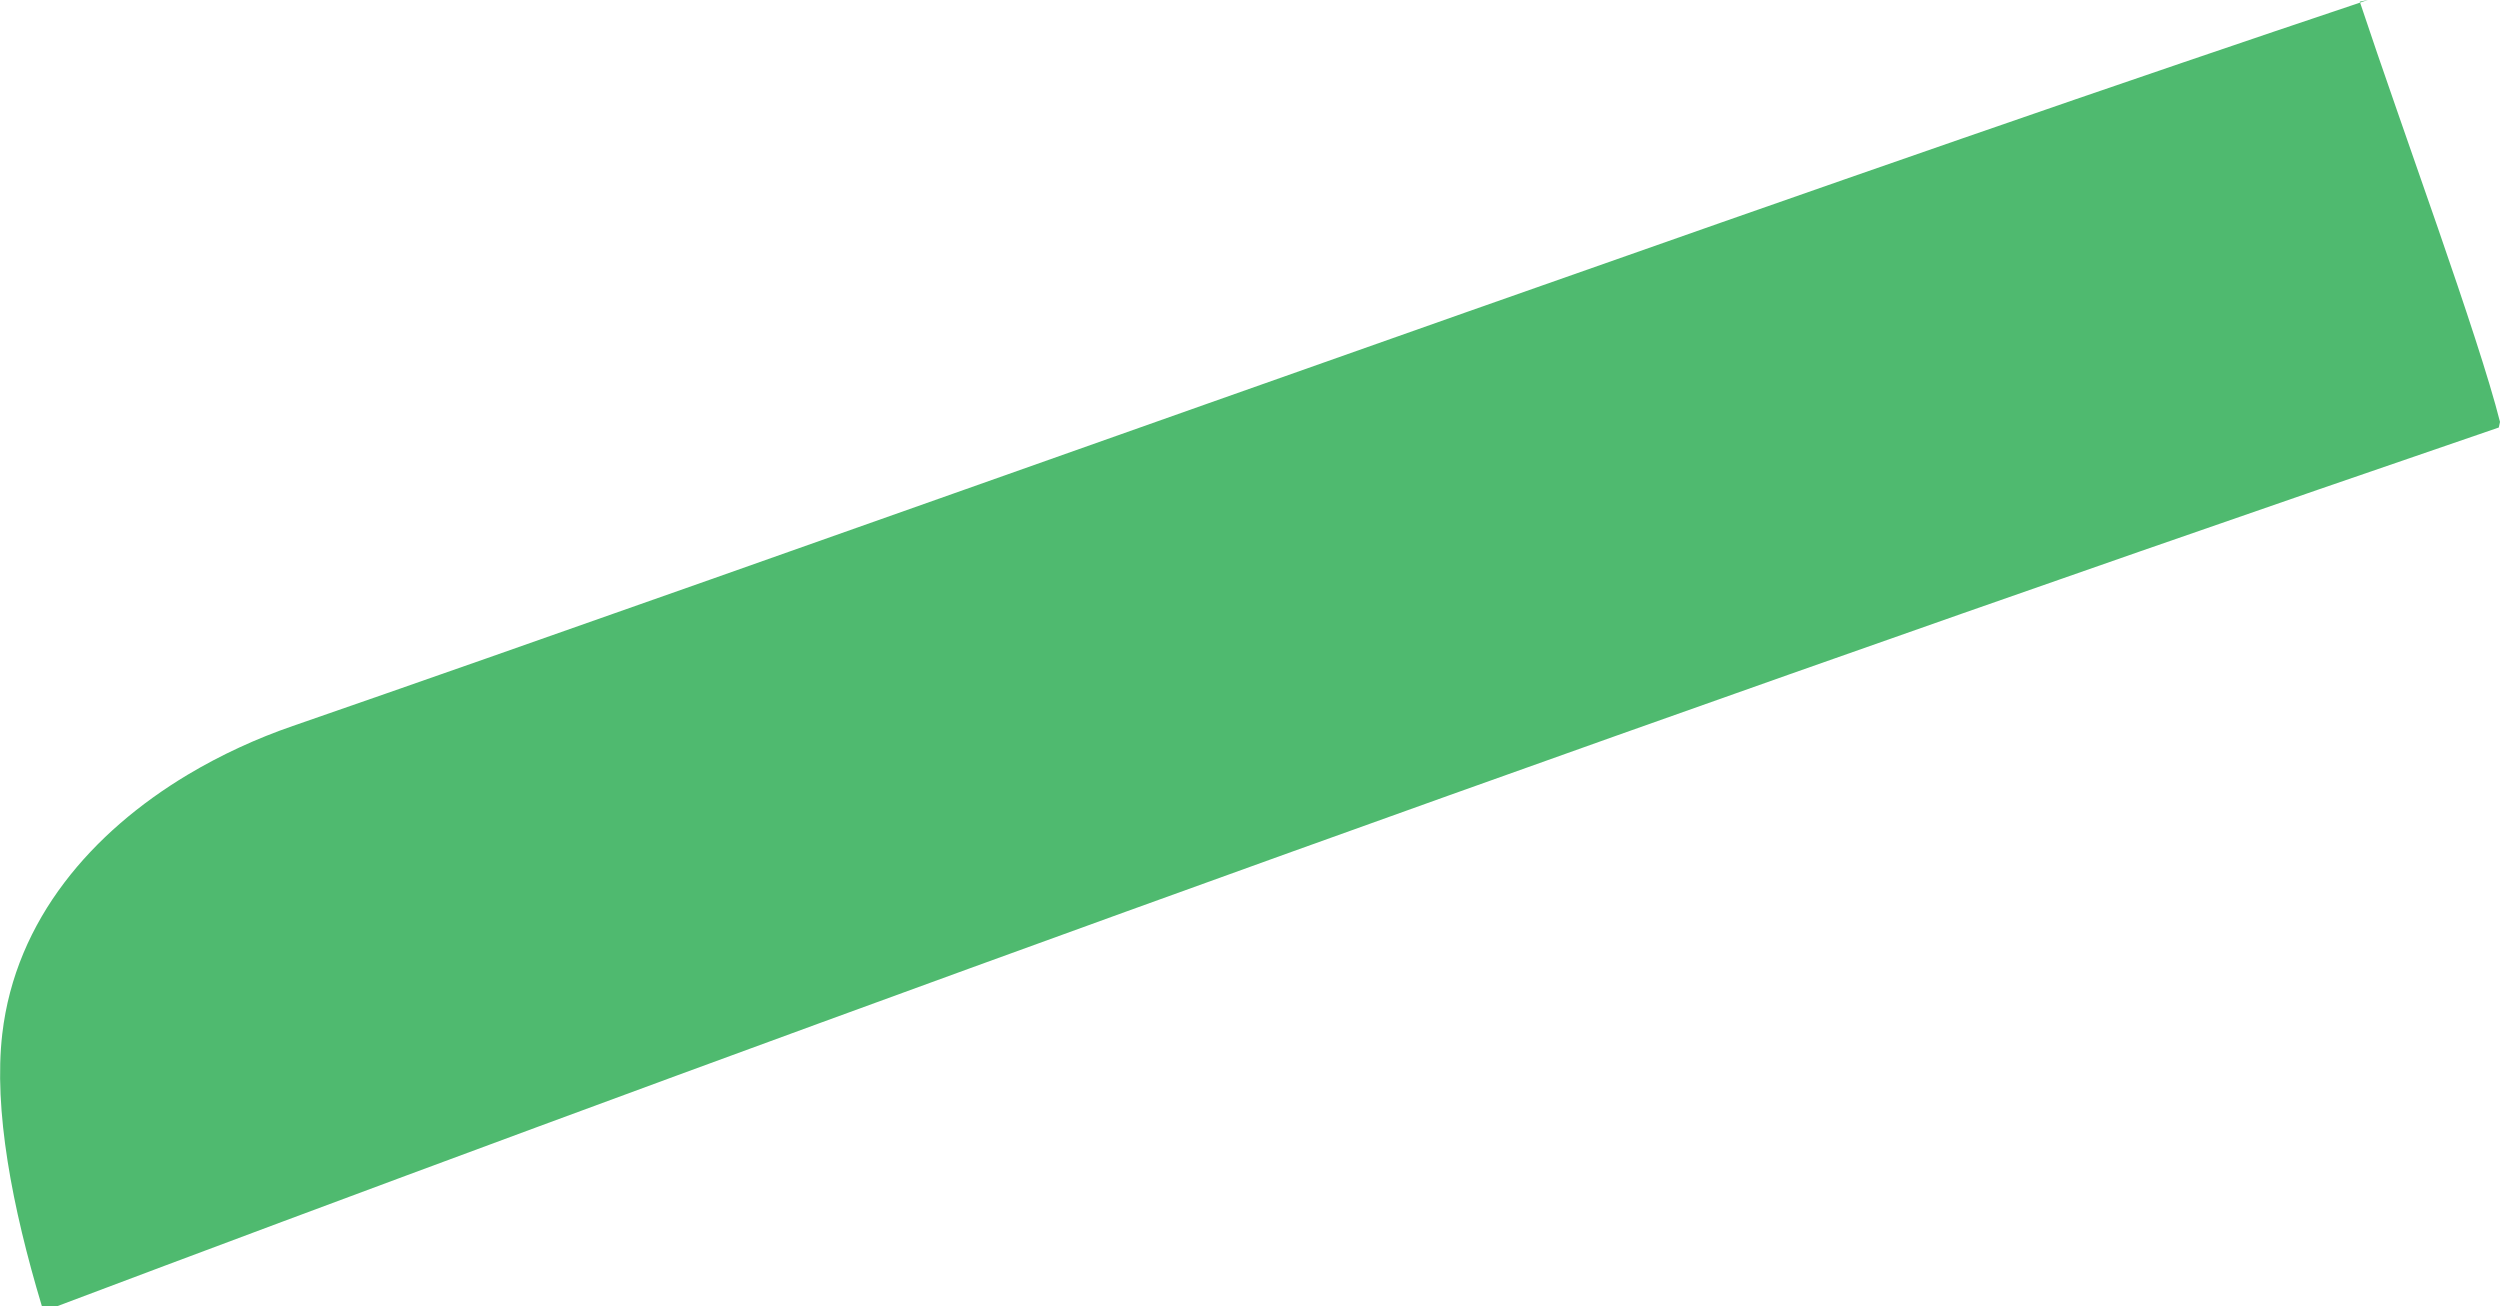 <?xml version="1.0" encoding="iso-8859-1"?>
<!-- Generator: Adobe Illustrator 16.0.0, SVG Export Plug-In . SVG Version: 6.00 Build 0)  -->
<!DOCTYPE svg PUBLIC "-//W3C//DTD SVG 1.1//EN" "http://www.w3.org/Graphics/SVG/1.1/DTD/svg11.dtd">
<svg version="1.1" id="Layer_1" xmlns="http://www.w3.org/2000/svg" xmlns:xlink="http://www.w3.org/1999/xlink" x="0px" y="0px"
	 width="16.491px" height="8.617px" viewBox="0 0 16.491 8.617" style="enable-background:new 0 0 16.491 8.617;"
	 xml:space="preserve">
<path style="fill:#4FBA6F;" d="M1.237,5.111c0.221-0.132,0.456-0.24,0.694-0.322C5.04,3.712,10.78,1.646,14.395,0.414
	C14.799,0.276,15.208,0.138,15.619,0l-0.053,0.011c0.284,0.855,0.782,2.203,0.925,2.772l-0.008,0.037
	C10.129,4.996,4.052,7.23,0.375,8.617L0.276,8.615C0.08,7.963-0.043,7.32,0.015,6.82C0.103,6.064,0.609,5.488,1.237,5.111"/>
</svg>
